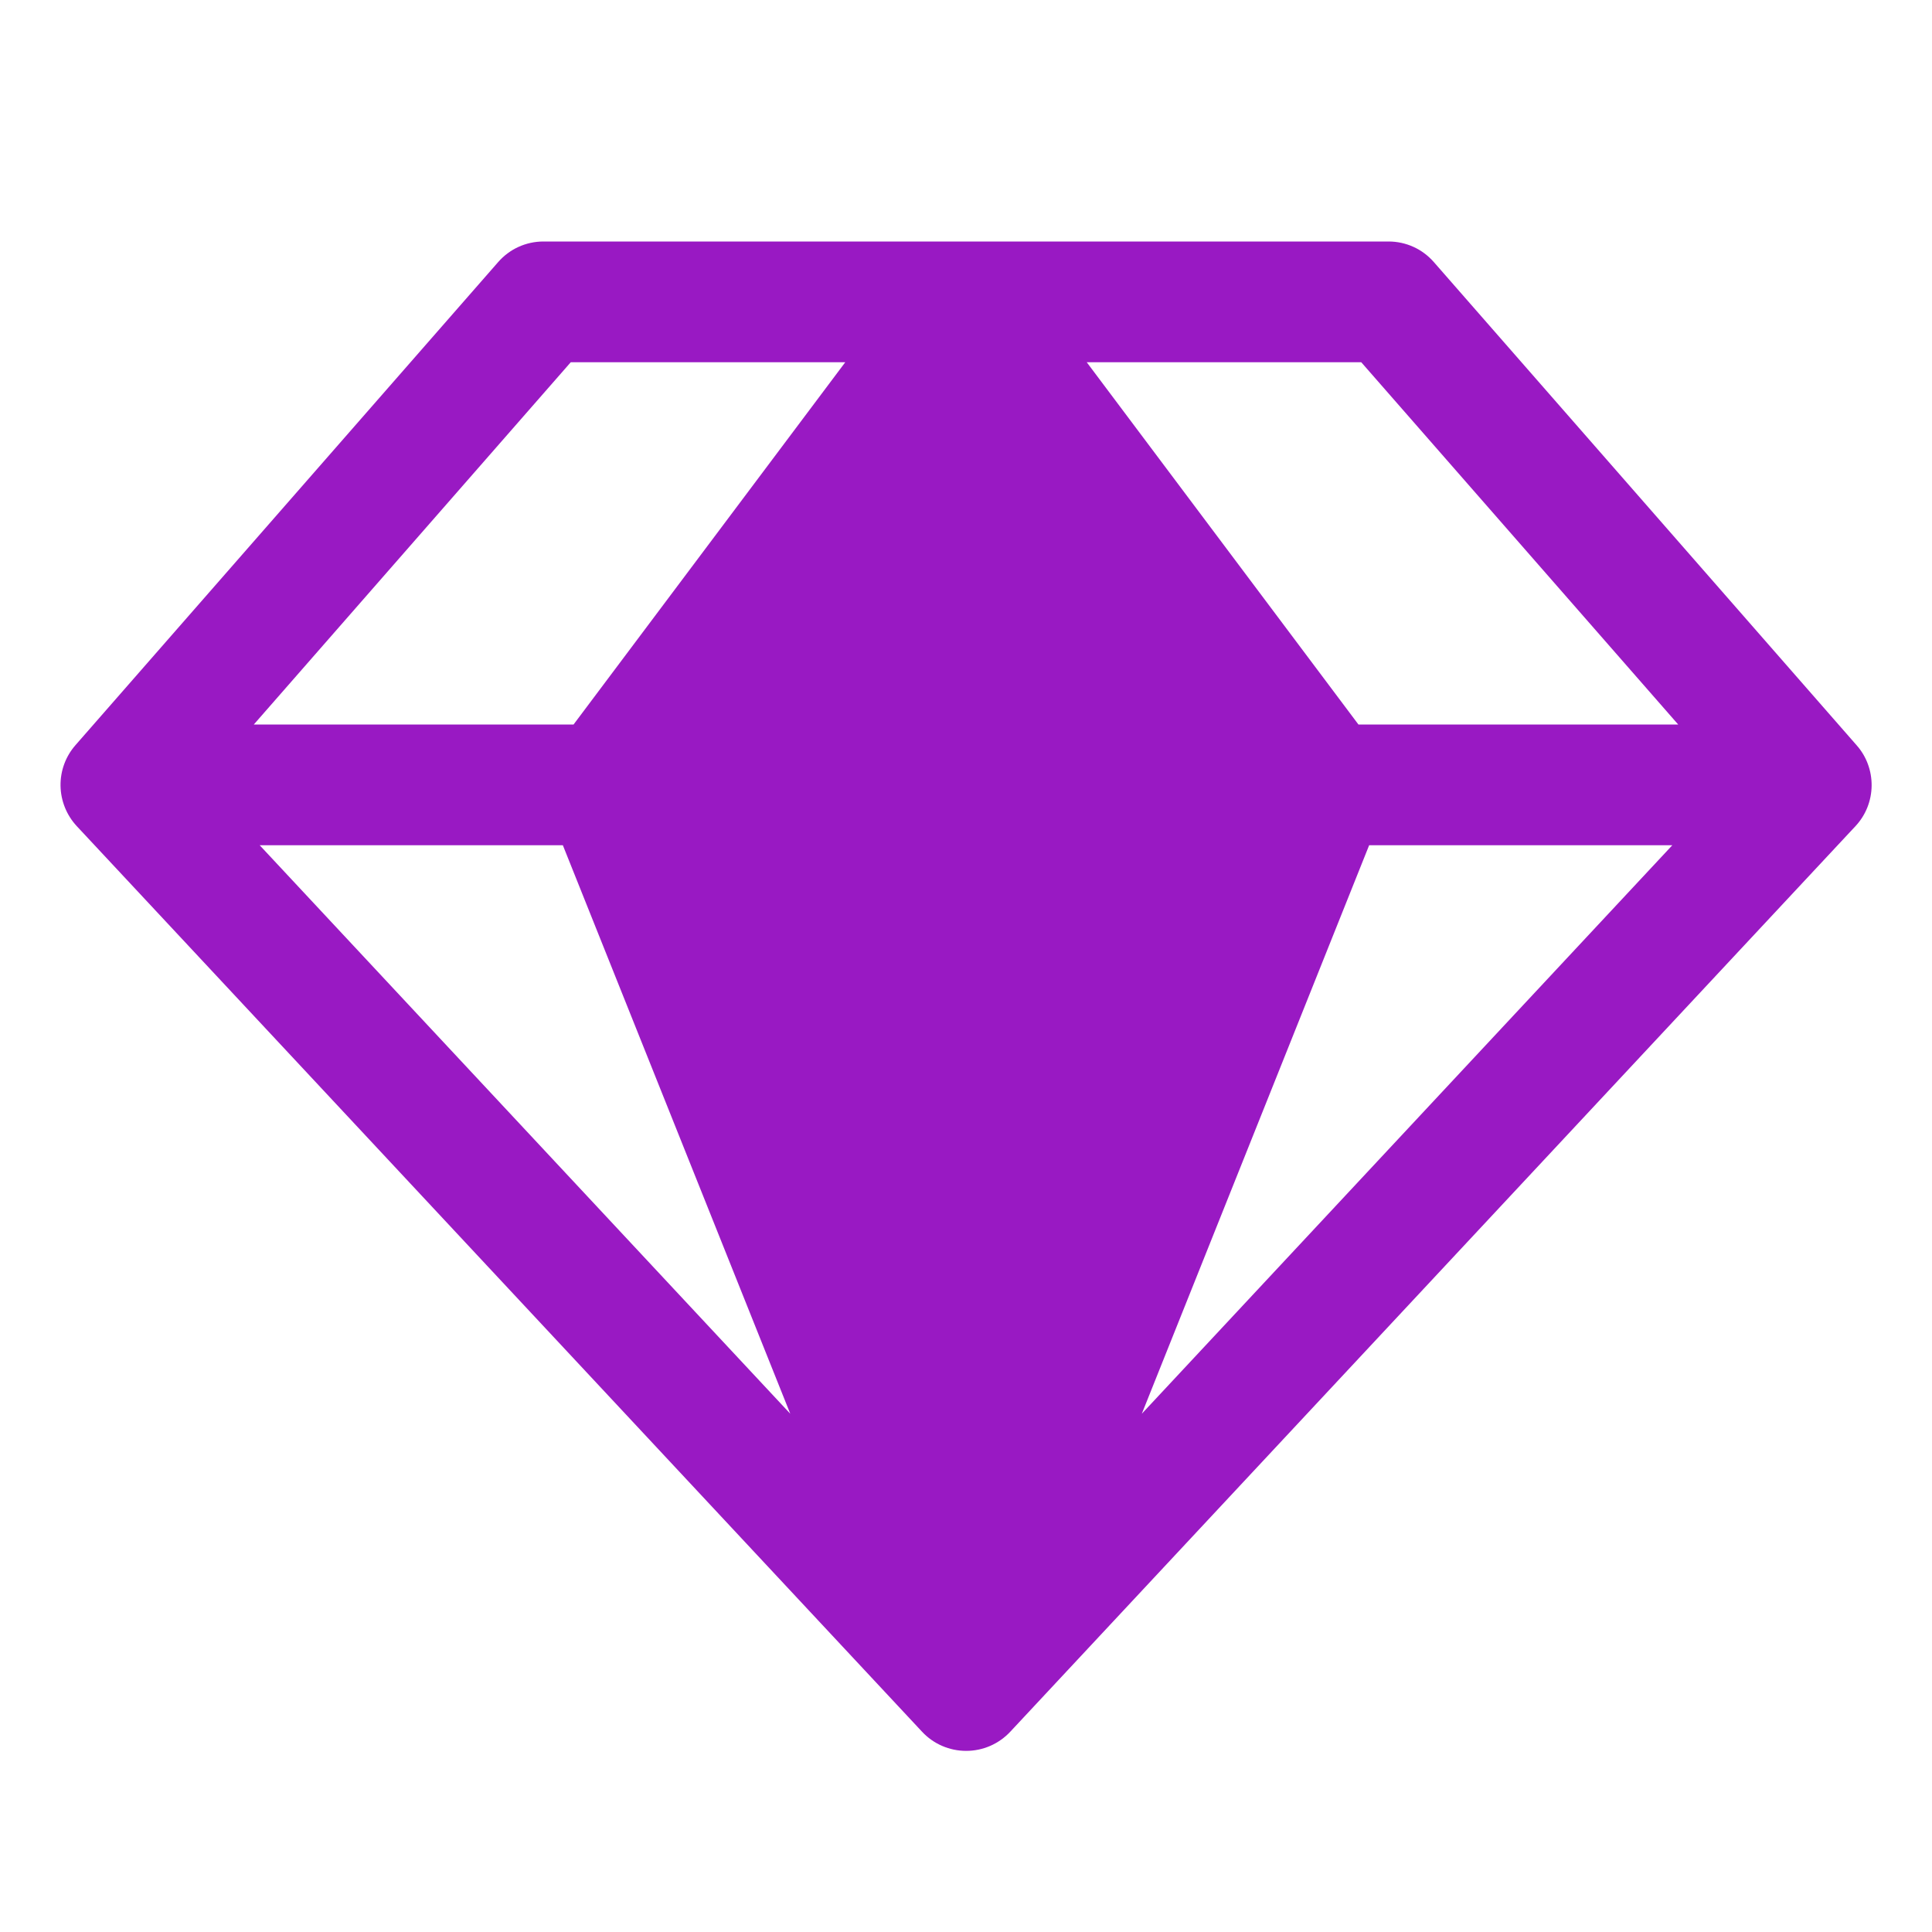 <svg width="24" height="24" viewBox="0 0 24 24" fill="none" xmlns="http://www.w3.org/2000/svg">
<path d="M23.062 9.256L17.812 3.256C17.742 3.176 17.656 3.111 17.559 3.067C17.462 3.023 17.357 3 17.25 3H6.75C6.643 3 6.538 3.023 6.441 3.067C6.344 3.111 6.258 3.176 6.188 3.256L0.938 9.256C0.815 9.396 0.749 9.576 0.752 9.762C0.755 9.948 0.827 10.126 0.953 10.262L11.454 21.512C11.524 21.587 11.608 21.647 11.703 21.688C11.797 21.729 11.899 21.75 12.002 21.75C12.105 21.75 12.207 21.729 12.301 21.688C12.395 21.647 12.48 21.587 12.55 21.512L23.05 10.262C23.177 10.126 23.248 9.947 23.25 9.761C23.252 9.575 23.186 9.395 23.062 9.256ZM20.847 9H16.875L13.5 4.5H16.91L20.847 9ZM6.992 10.5L9.817 17.562L3.226 10.5H6.992ZM17.008 10.5H20.774L14.184 17.562L17.008 10.5ZM7.09 4.5H10.5L7.125 9H3.153L7.09 4.5Z" fill="#9919C3"/>
</svg>
